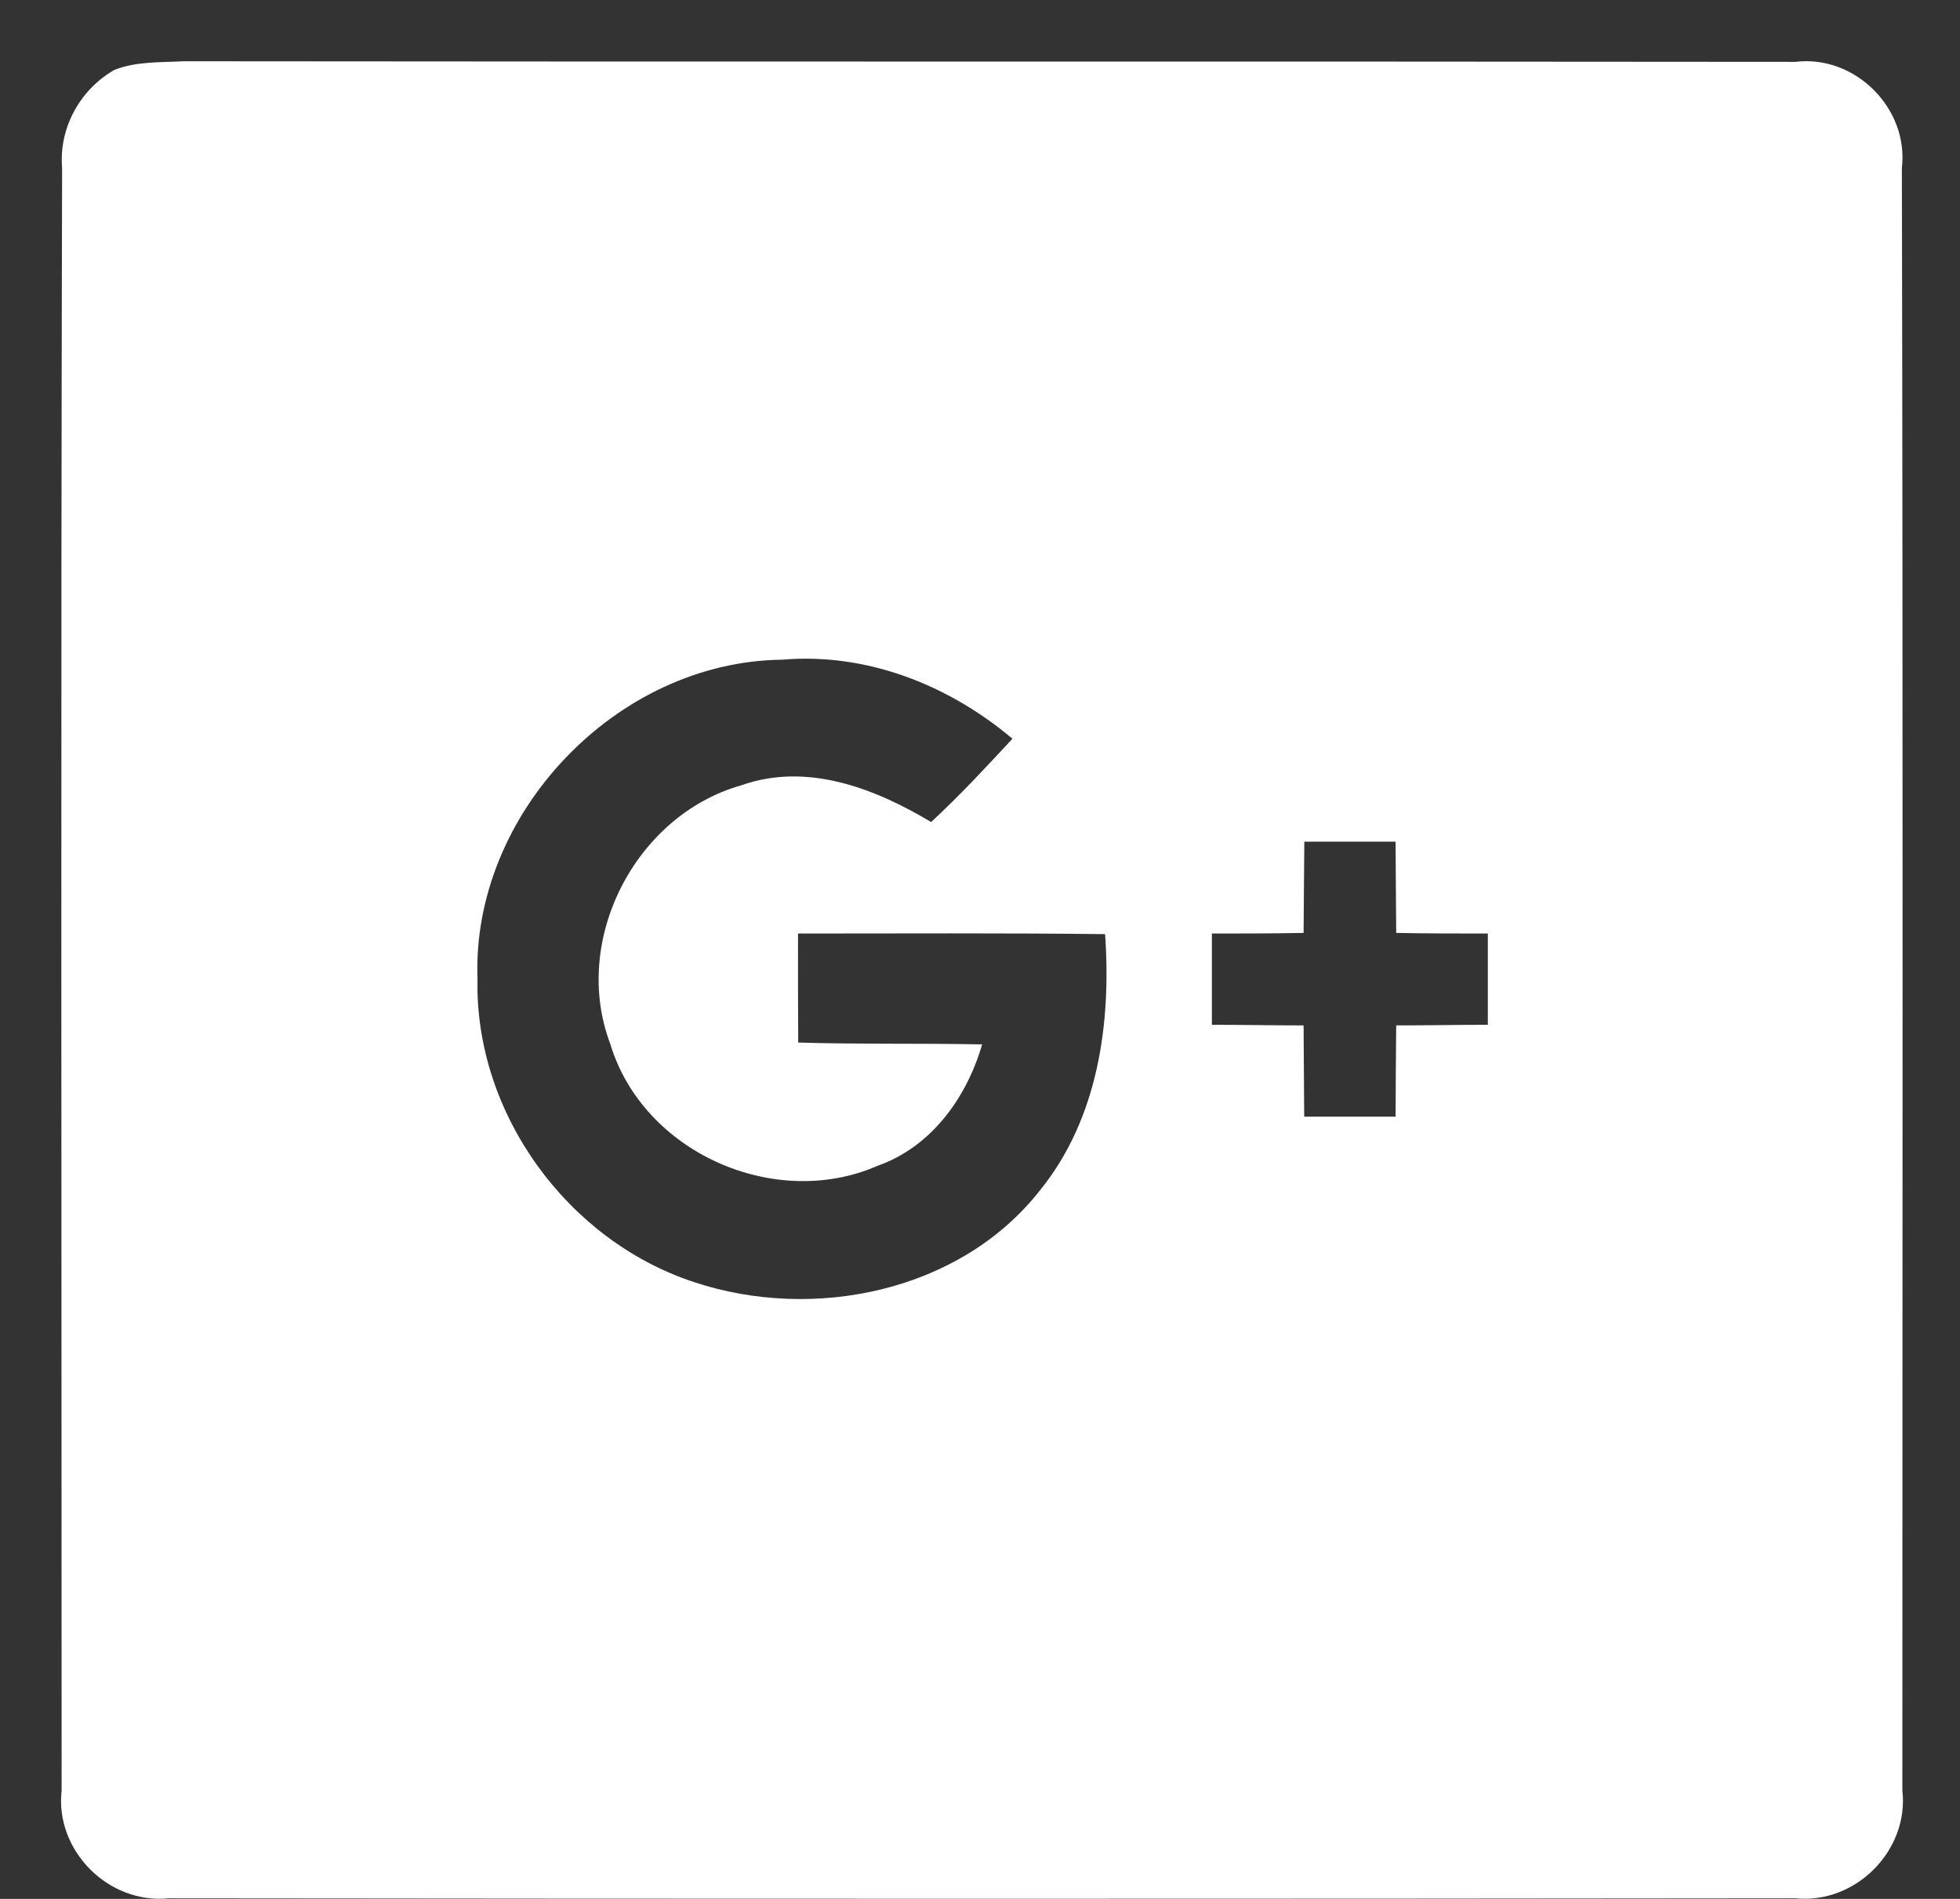 <svg id="SvgjsSvg1023" xmlns="http://www.w3.org/2000/svg" version="1.1" xmlns:xlink="http://www.w3.org/1999/xlink" xmlns:svgjs="http://svgjs.com/svgjs" width="32" height="31" viewBox="0 0 32 31"><rect x="0" y="0" width="32" height="31" fill="#333333" stroke="none"/><title>Google+ copy</title><desc>Created with Avocode.</desc><defs id="SvgjsDefs1024"></defs><path id="SvgjsPath1025" d="M880.87 1595.14C881.23 1595 881.625 1595.02 882.003 1595C890.773 1595.01 899.542 1595 908.312 1595.01C909.285 1594.89 910.166 1595.77 910.051 1596.74C910.071 1605.57 910.059 1614.4 910.059 1623.23C910.171 1624.21 909.293 1625.09 908.312 1624.99C899.46 1625 890.605 1625 881.753 1624.99C880.772 1625.09 879.894 1624.21 880.006 1623.23C880.006 1614.4 879.991 1605.57 880.014 1596.74C879.959 1596.09 880.307 1595.46 880.87 1595.14ZM886.796 1609.99C886.751 1612.17 888.258 1614.25 890.33 1614.93C892.282 1615.58 894.682 1615.09 895.981 1613.43C896.929 1612.26 897.145 1610.7 897.042 1609.25C895.37 1609.23 893.698 1609.24 892.029 1609.24C892.027 1609.83 892.029 1610.42 892.032 1611.02C893.033 1611.05 894.034 1611.03 895.035 1611.05C894.782 1611.92 894.207 1612.72 893.333 1613.03C891.646 1613.77 889.494 1612.81 888.963 1611.04C888.323 1609.35 889.371 1607.31 891.103 1606.82C892.177 1606.44 893.283 1606.87 894.202 1607.42C894.667 1606.99 895.103 1606.52 895.53 1606.06C894.487 1605.18 893.145 1604.65 891.766 1604.77C889.061 1604.8 886.693 1607.29 886.796 1609.99ZM900.295 1607.74C900.291 1608.24 900.286 1608.74 900.283 1609.23C899.783 1609.24 899.285 1609.24 898.786 1609.24C898.786 1609.74 898.786 1610.23 898.786 1610.73C899.285 1610.73 899.785 1610.74 900.283 1610.74C900.288 1611.24 900.288 1611.73 900.293 1612.23C900.789 1612.23 901.287 1612.23 901.785 1612.23C901.787 1611.73 901.79 1611.24 901.795 1610.74C902.293 1610.74 902.793 1610.73 903.291 1610.73C903.291 1610.23 903.291 1609.74 903.291 1609.24C902.793 1609.24 902.293 1609.24 901.795 1609.23C901.792 1608.74 901.787 1608.24 901.785 1607.74C901.287 1607.74 900.791 1607.74 900.295 1607.74Z " fill="#ffffff" fill-opacity="1" transform="matrix(1,0,0,1,-879,-1594)"></path></svg>